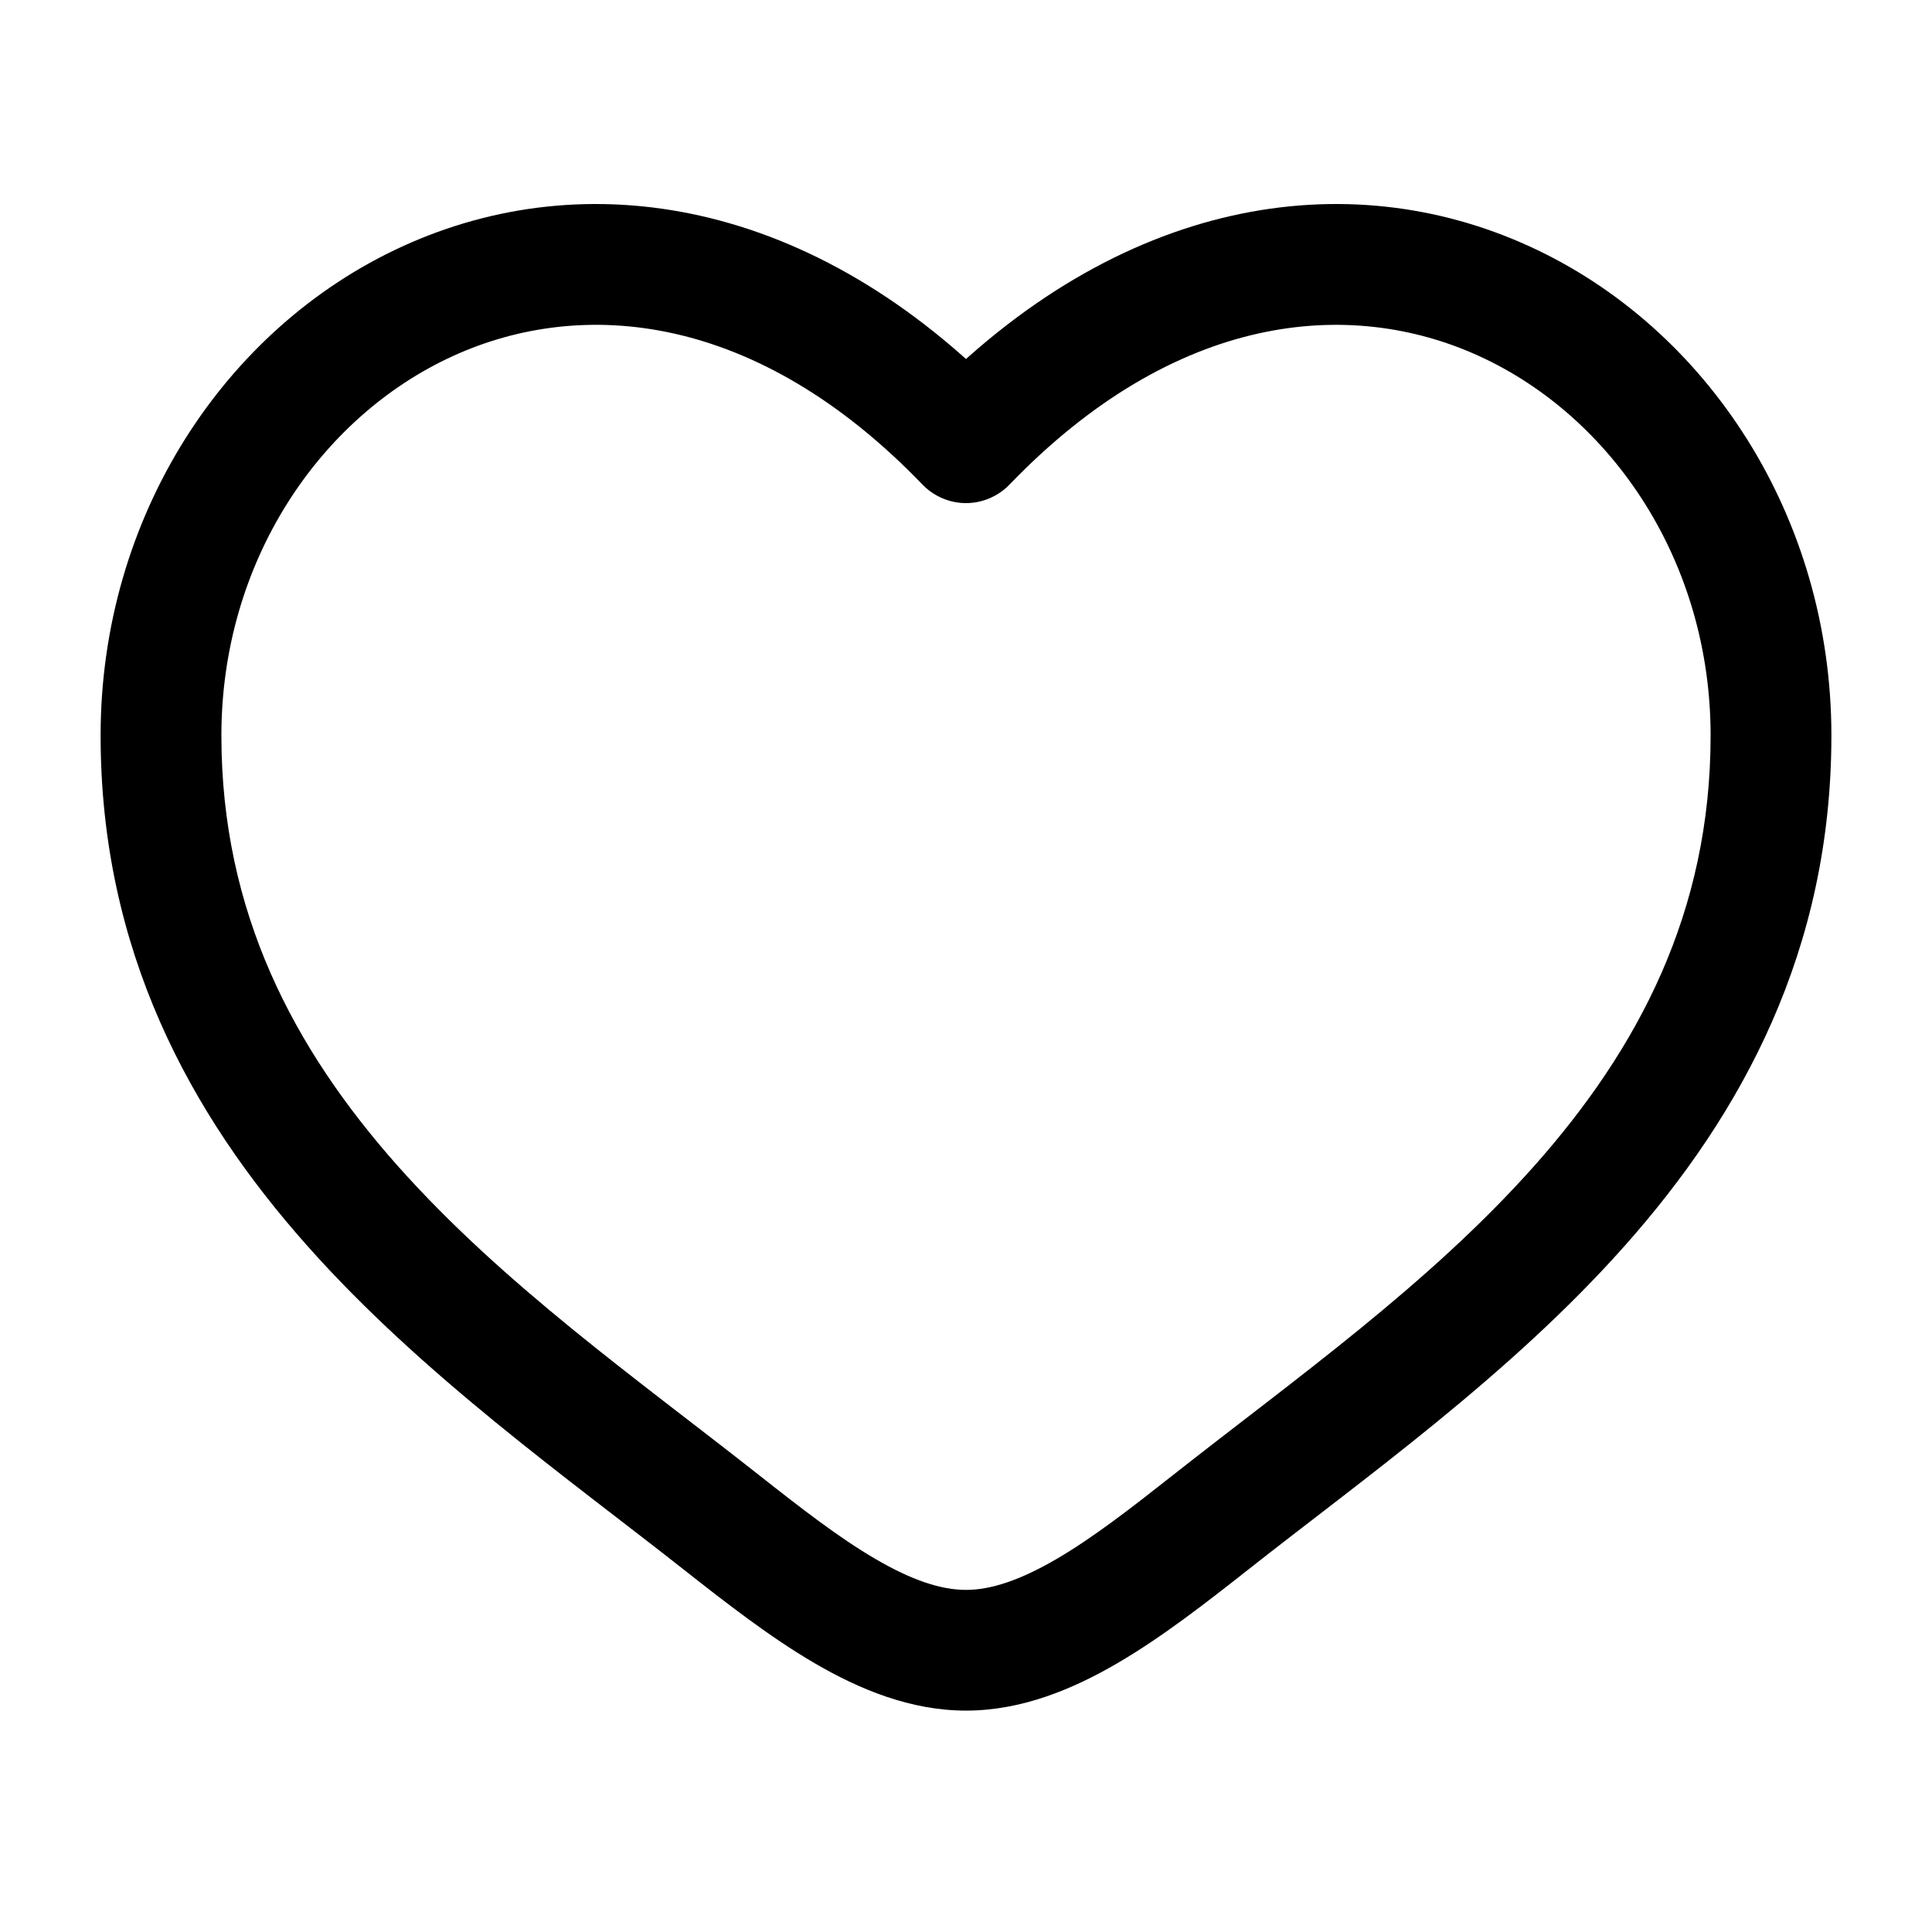 <svg width="27" height="27" viewBox="0 0 27 27" fill="none" xmlns="http://www.w3.org/2000/svg">
<g id="solar:heart-linear">
<path id="Vector" d="M13.5 6.188L12.893 6.773C12.971 6.854 13.066 6.919 13.17 6.963C13.274 7.008 13.387 7.031 13.5 7.031C13.613 7.031 13.726 7.008 13.83 6.963C13.934 6.919 14.029 6.854 14.107 6.773L13.5 6.188ZM10.604 20.612C8.899 19.268 7.035 17.955 5.555 16.29C4.106 14.656 3.094 12.751 3.094 10.279H1.406C1.406 13.278 2.655 15.567 4.294 17.41C5.903 19.222 7.955 20.673 9.559 21.938L10.605 20.612H10.604ZM3.094 10.279C3.094 7.86 4.461 5.831 6.327 4.977C8.14 4.148 10.577 4.367 12.893 6.773L14.107 5.604C11.363 2.75 8.172 2.278 5.625 3.443C3.134 4.582 1.406 7.228 1.406 10.279H3.094ZM9.559 21.938C10.136 22.392 10.755 22.876 11.382 23.242C12.008 23.608 12.724 23.906 13.5 23.906V22.219C13.151 22.219 12.742 22.084 12.233 21.786C11.724 21.489 11.196 21.079 10.604 20.612L9.559 21.938ZM17.441 21.938C19.045 20.672 21.097 19.223 22.706 17.41C24.345 15.566 25.594 13.278 25.594 10.279H23.906C23.906 12.751 22.894 14.656 21.445 16.29C19.965 17.955 18.101 19.268 16.396 20.612L17.441 21.938ZM25.594 10.279C25.594 7.228 23.867 4.582 21.375 3.443C18.828 2.278 15.64 2.75 12.893 5.603L14.107 6.773C16.423 4.368 18.86 4.148 20.673 4.977C22.539 5.831 23.906 7.859 23.906 10.279H25.594ZM16.396 20.612C15.804 21.079 15.276 21.489 14.767 21.786C14.258 22.083 13.849 22.219 13.5 22.219V23.906C14.276 23.906 14.992 23.608 15.618 23.242C16.246 22.876 16.864 22.392 17.441 21.938L16.396 20.612Z" fill="black"/>
</g>
</svg>
